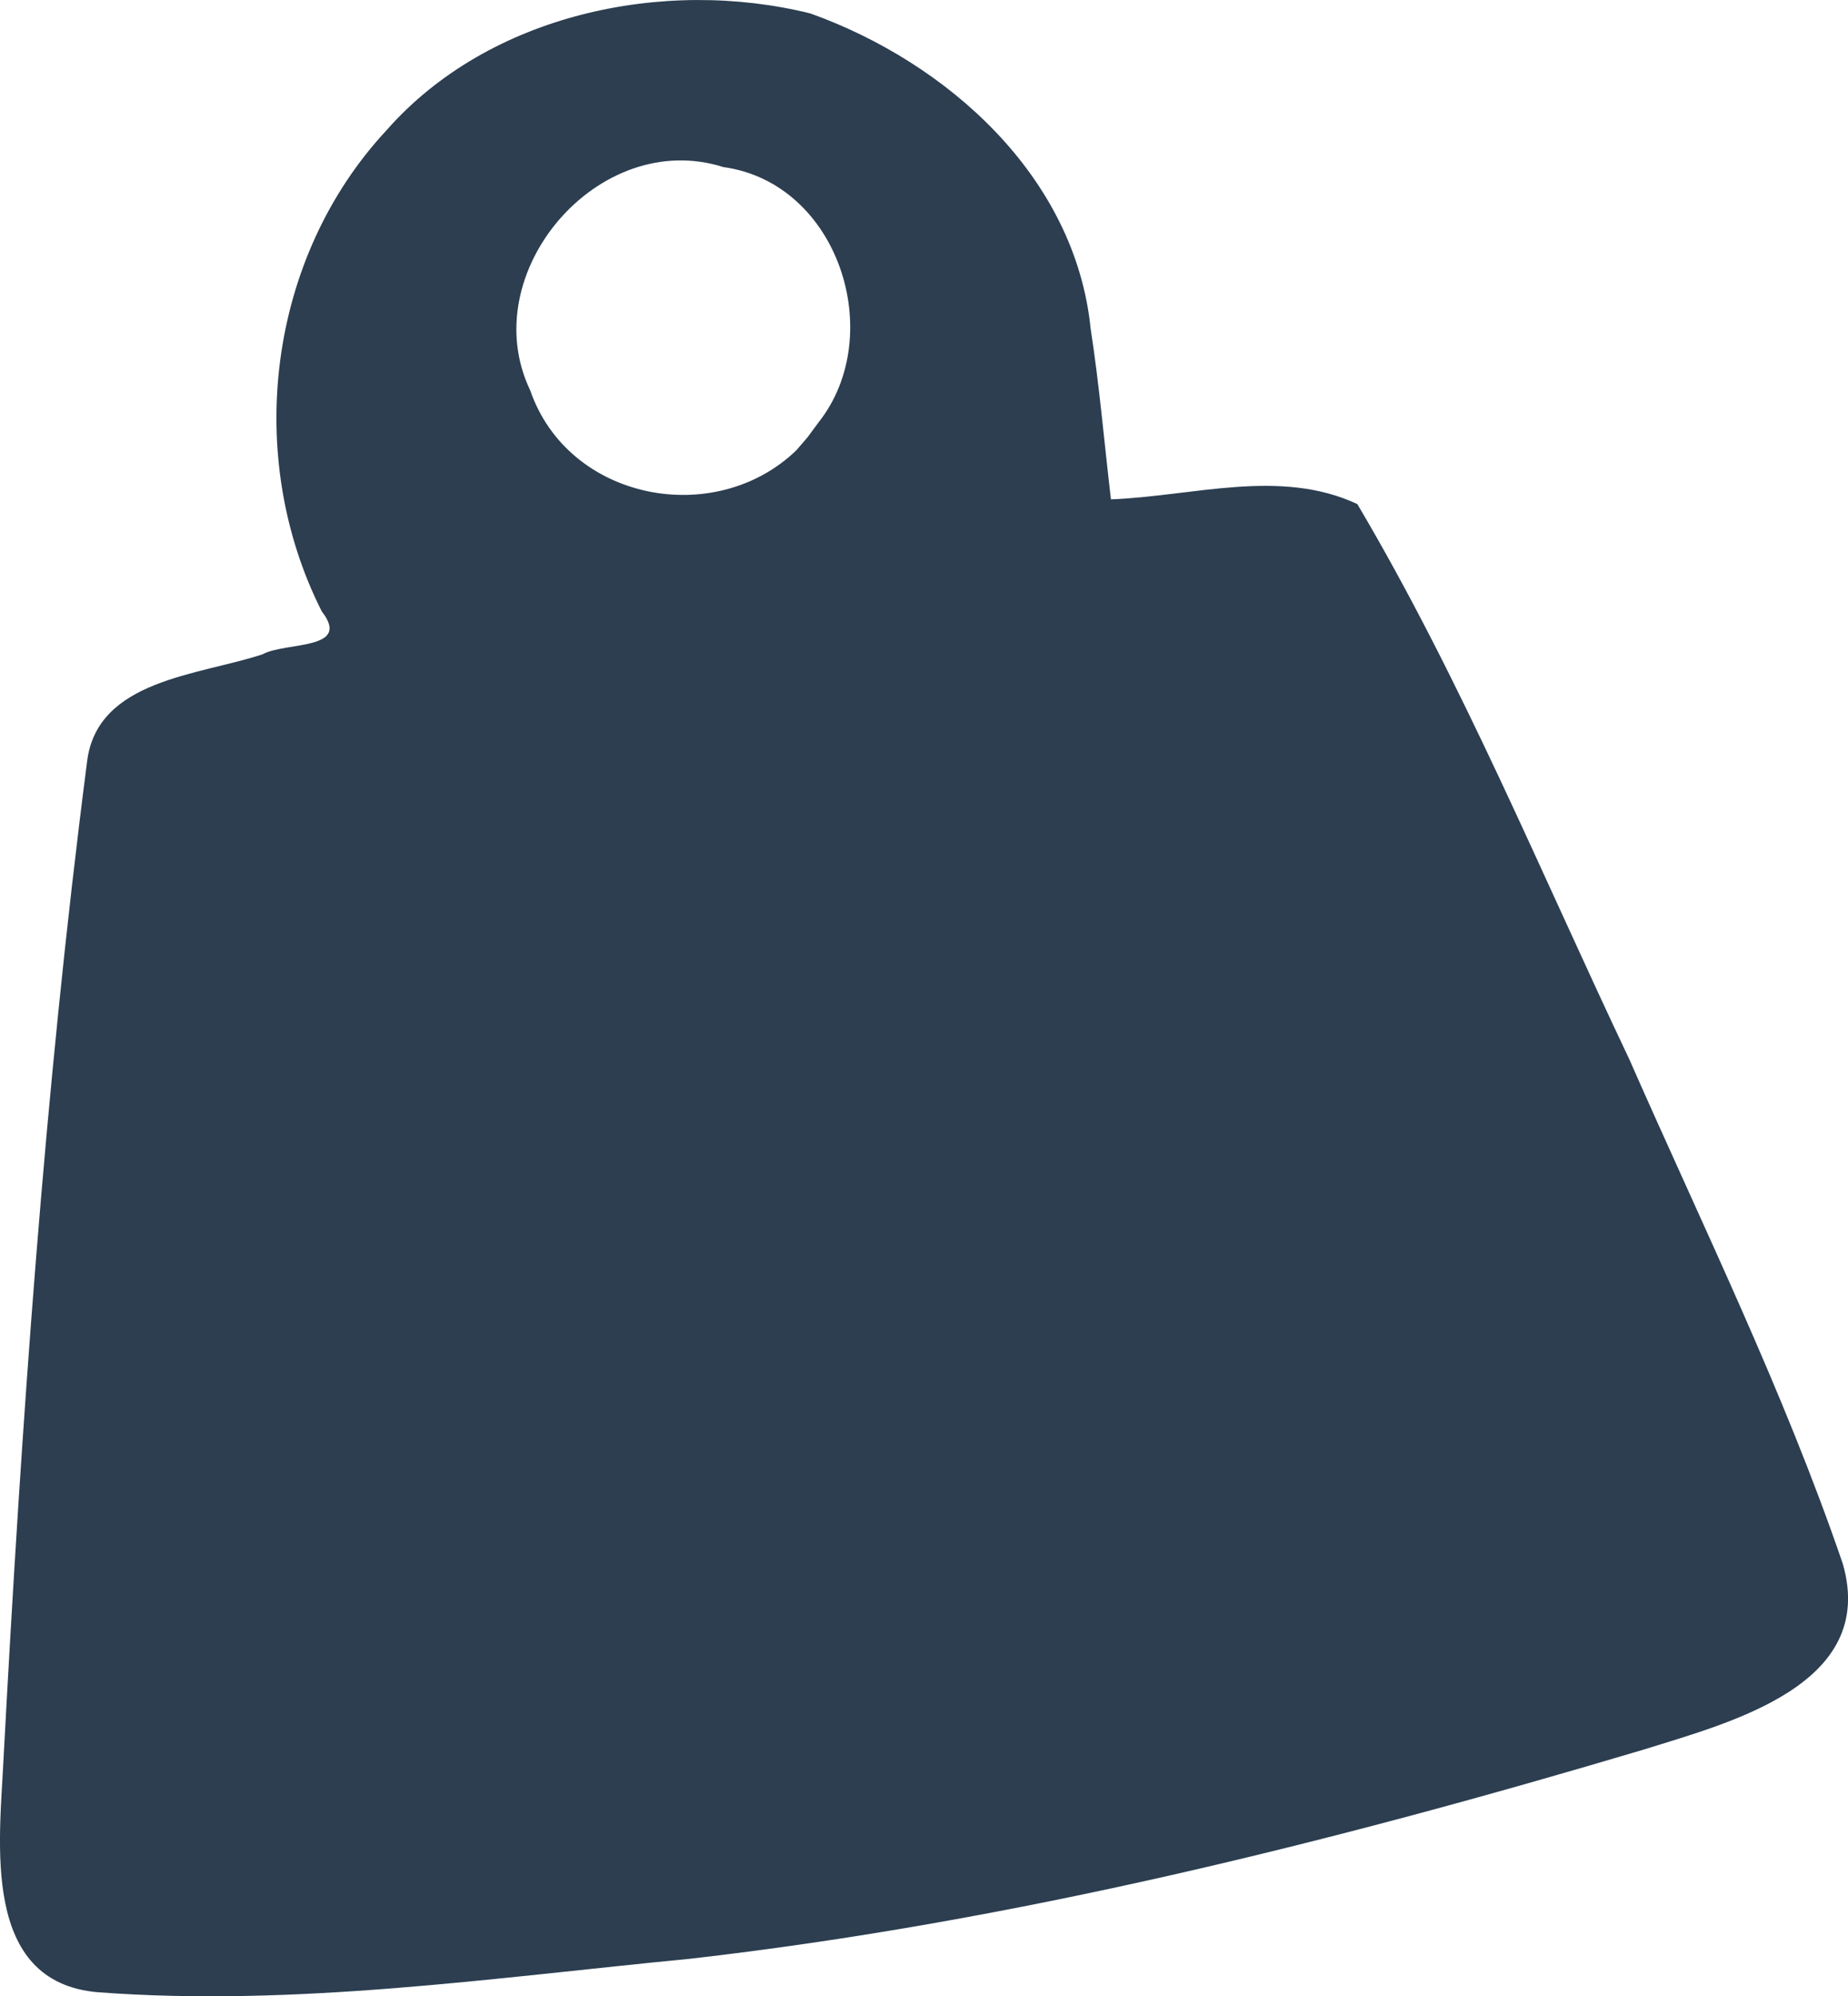 <svg xmlns="http://www.w3.org/2000/svg" width="112.69" height="121.68" version="1.1"><g><path fill="#2c3e50" d="m247.16,613.05c-11.942,1.155-23.977,2.928-35.985,2.034-7.191-0.592-6.026-9.15-5.783-14.259,1.085-20.283,2.488-40.578,5.09-60.727,0.591-5.032,6.794-5.273,10.7-6.566,1.408-0.772,5.473-0.227,3.612-2.621-4.775-9.452-3.3-21.553,3.967-29.339,6.235-7.076,16.904-9.313,25.829-7.103,8.363,2.995,16.161,9.949,17.094,19.234,0.534,3.445,0.826,6.922,1.236,10.383,4.98-0.186,10.317-1.916,15.024,0.288,6.394,10.801,11.195,22.492,16.578,33.826,4.482,10.188,9.421,20.227,13.026,30.766,2.124,7.359-6.817,9.657-12.017,11.287-19.105,5.691-38.53,10.536-58.37,12.798zm7.938-93.666c4.181-5.295,1.229-14.585-5.818-15.551-7.598-2.416-15.192,6.463-11.774,13.609,2.322,6.726,11.262,8.434,16.225,3.659l0.672-0.778z" transform="translate(-205.175,-493.65)"/></g></svg>